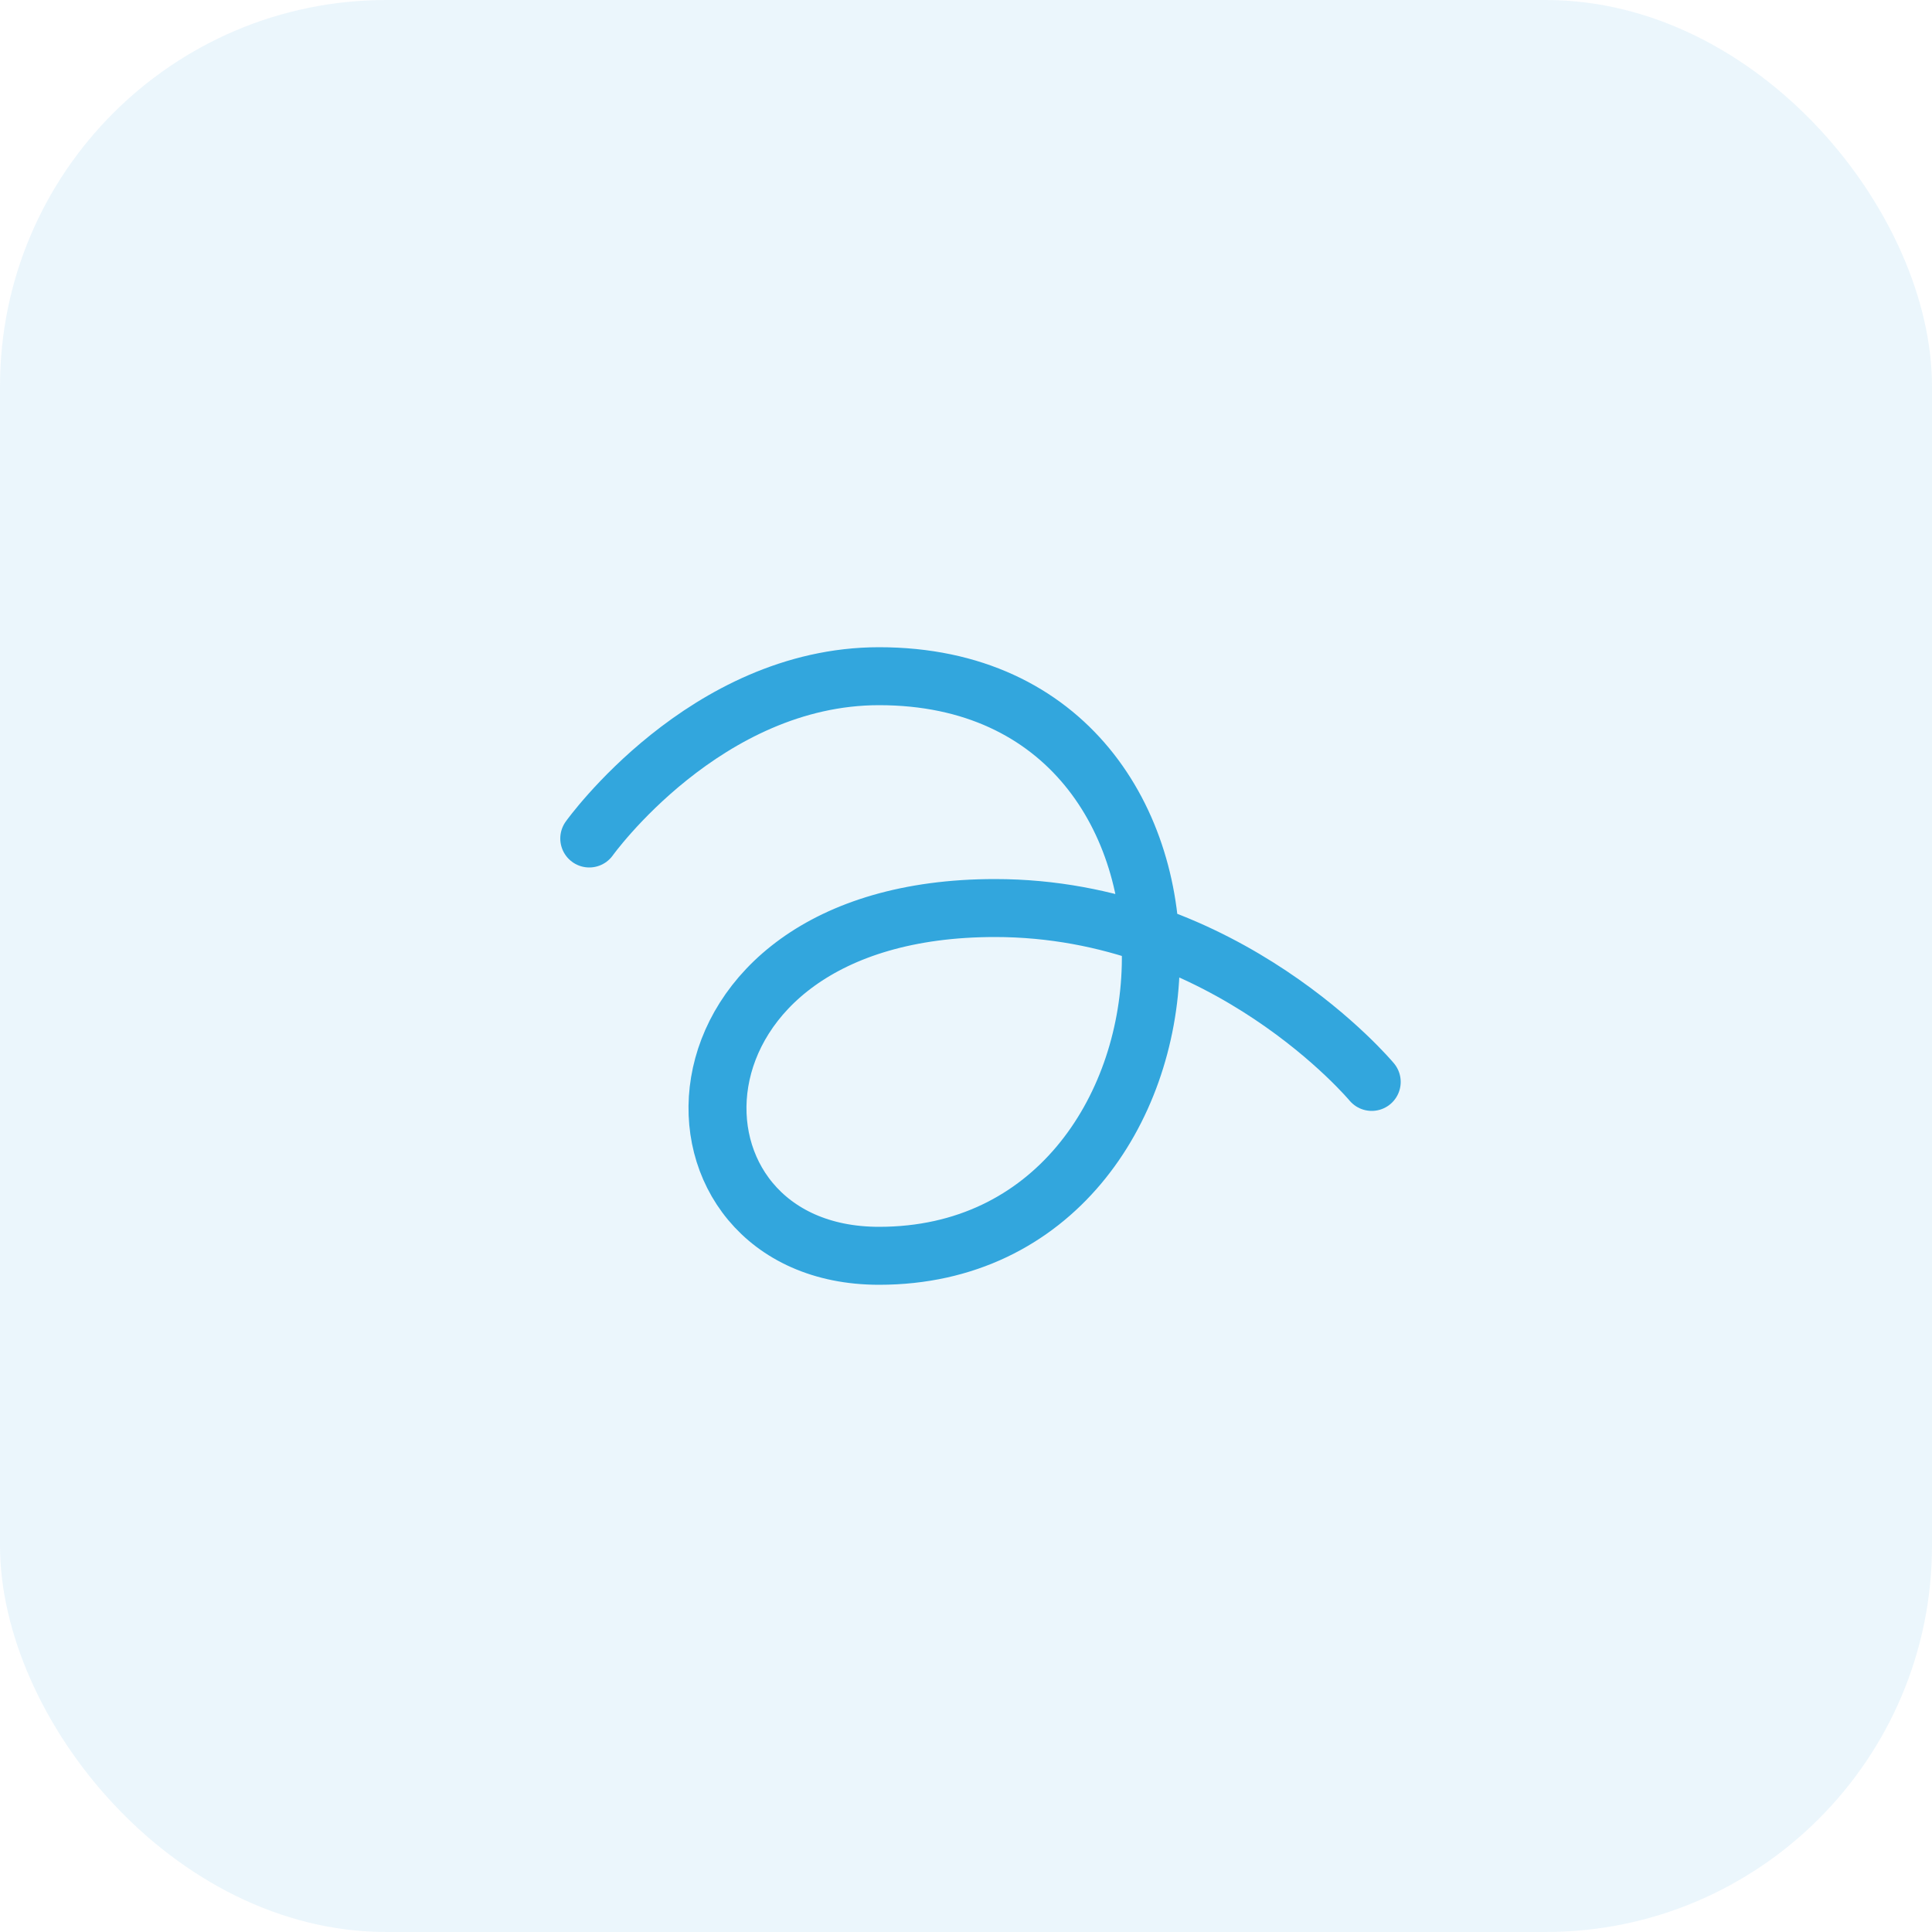 <svg width="50" height="50" viewBox="0 0 50 50" fill="none" xmlns="http://www.w3.org/2000/svg">
<rect opacity="0.1" width="50" height="50" rx="10" fill="#32A6DD"/>
<path d="M15.25 21.7C15.25 21.7 18.25 17.5 22.75 17.5C32.5 17.5 31.75 32.5 22.75 32.5C16.75 32.5 16.75 23.5 25.75 23.5C31.75 23.5 35.5 28 35.5 28" stroke="#32A6DD" stroke-width="1.5" stroke-linecap="round" stroke-linejoin="round"/>
</svg>
